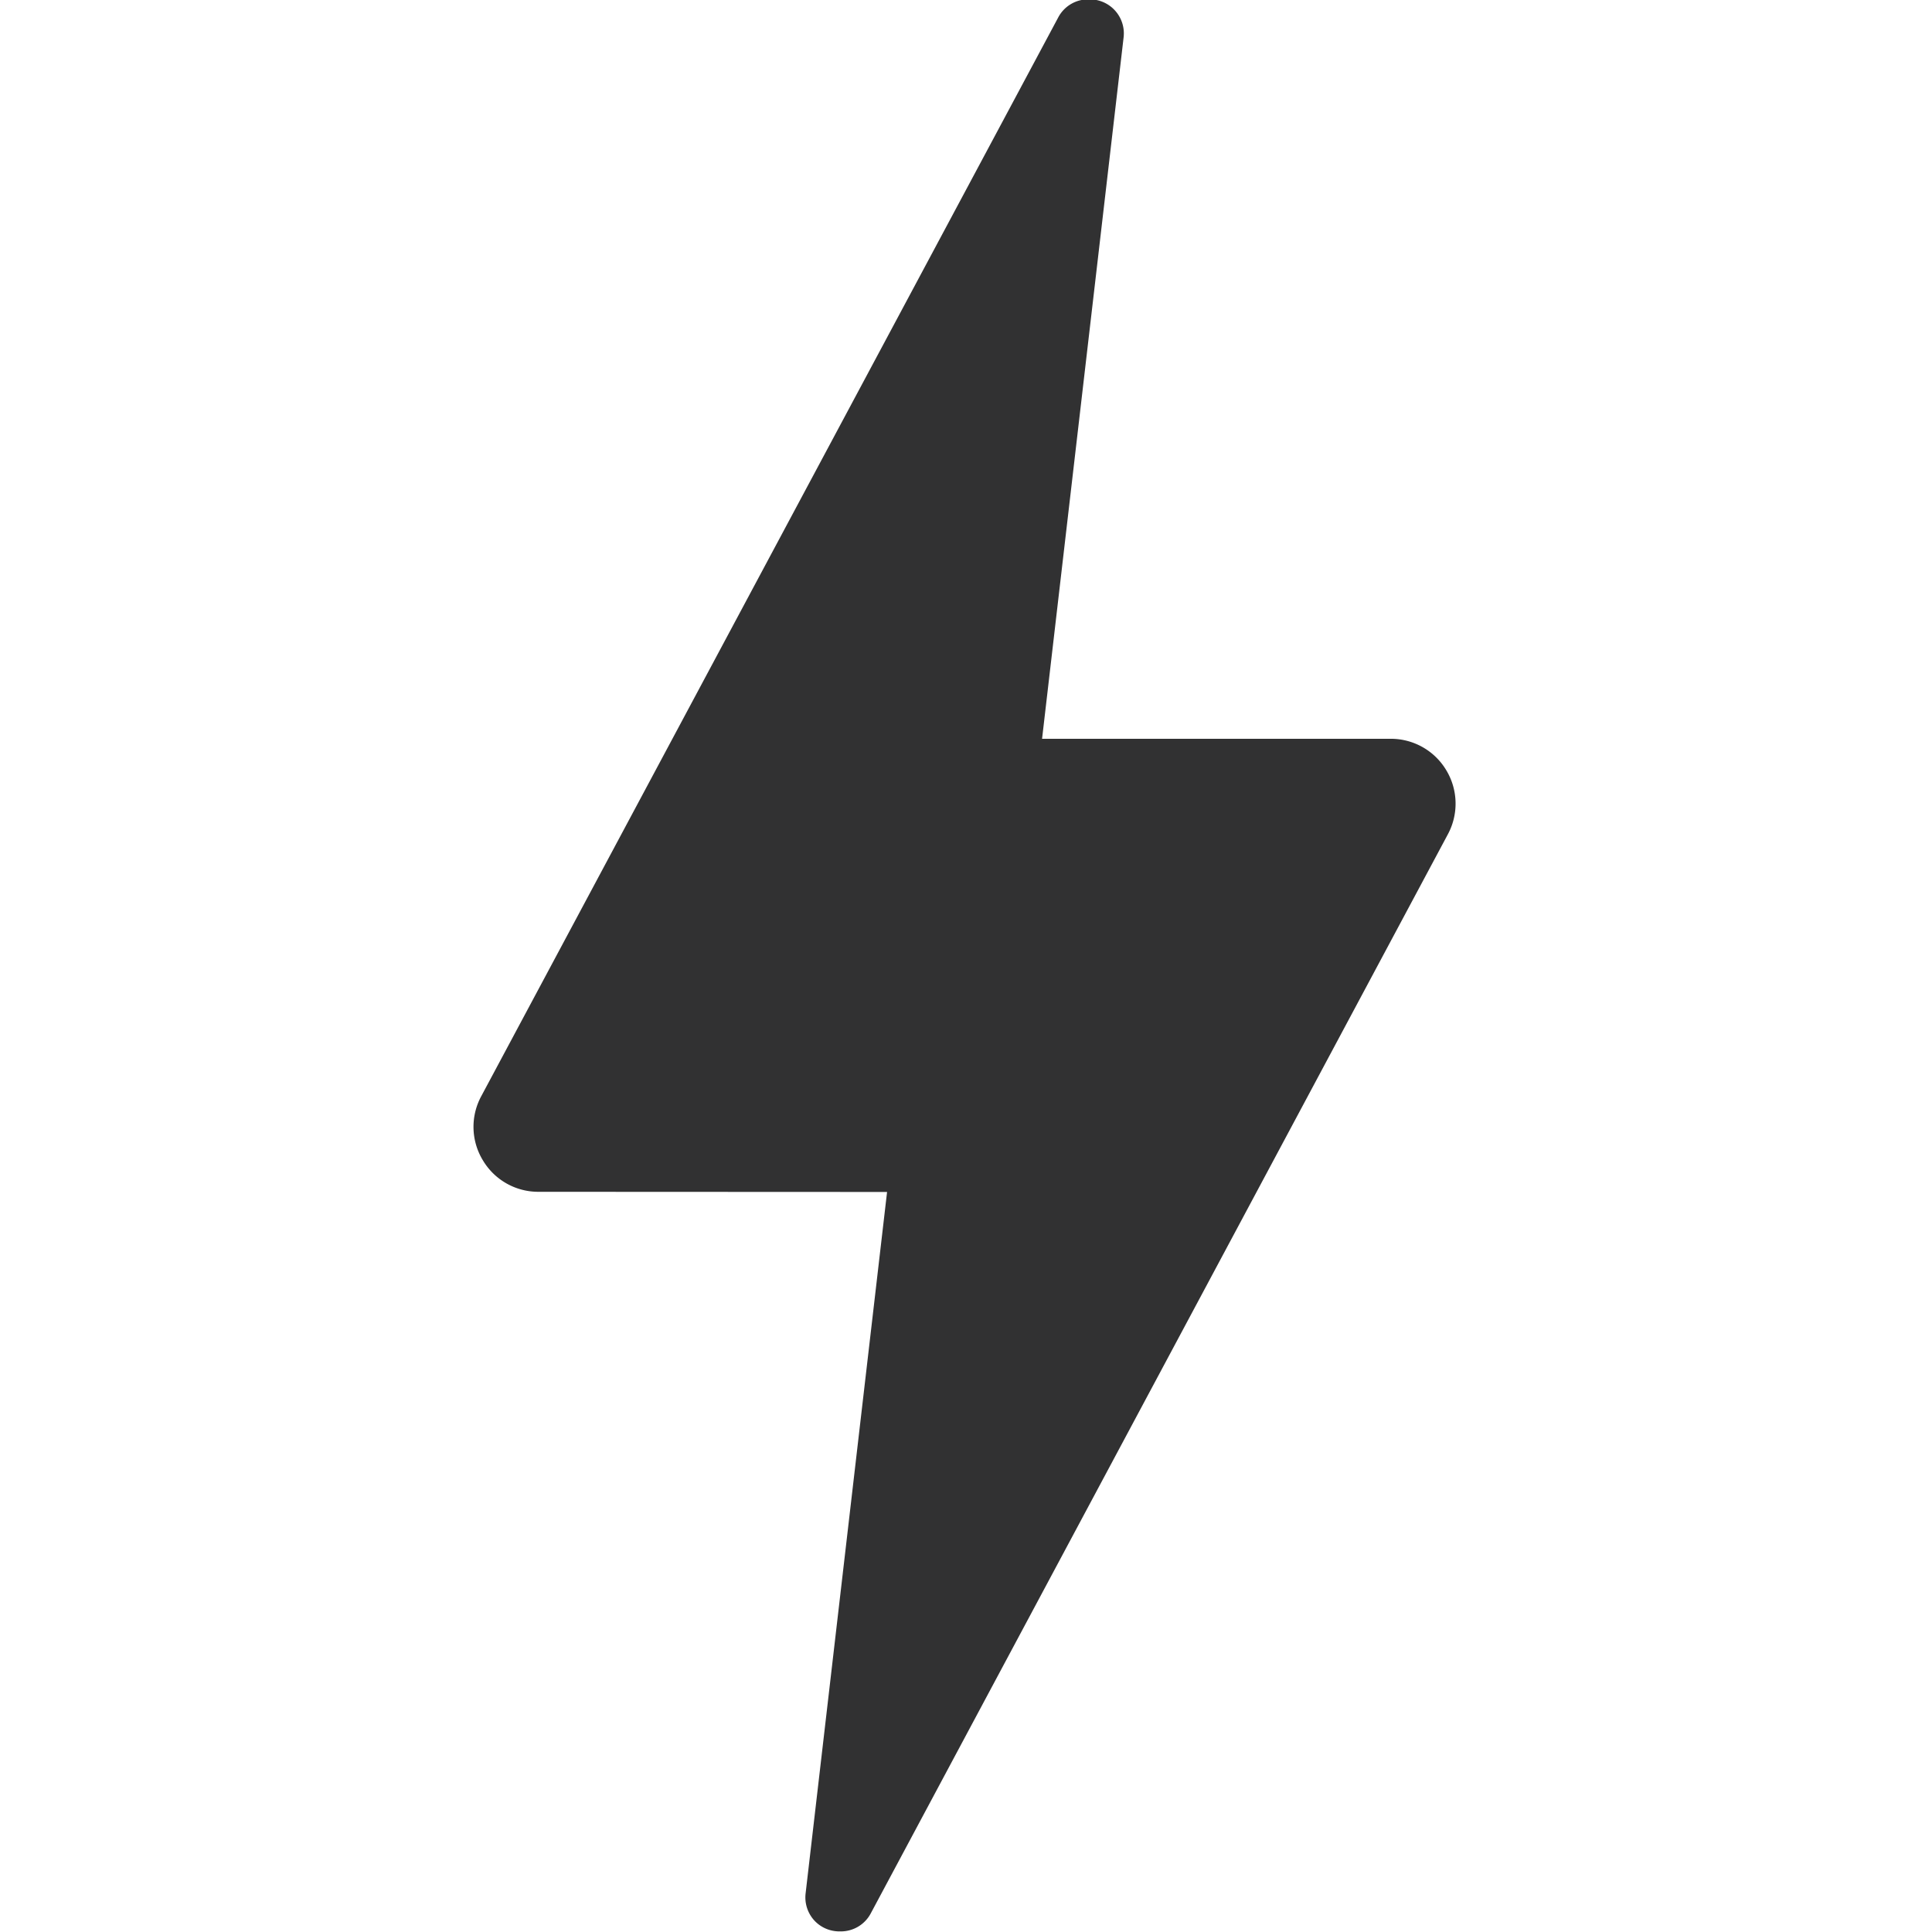 <svg viewBox="0 0 48 48" xmlns="http://www.w3.org/2000/svg"><path d="M35.934 19.139a1.603 1.603 0 0 0-1.384-.784h-8.66L27.916.927a.846.846 0 0 0-.843-.943h-.036a.84.84 0 0 0-.744.446L11.956 27.236a1.6 1.6 0 0 0 .04 1.59 1.6 1.6 0 0 0 1.383.784l8.66.004-2.024 17.428a.85.85 0 0 0 .206.66c.16.18.39.283.633.283h.035a.84.84 0 0 0 .744-.446l14.336-26.806a1.608 1.608 0 0 0-.035-1.594Z" fill="#313132" fill-rule="evenodd"/></svg>